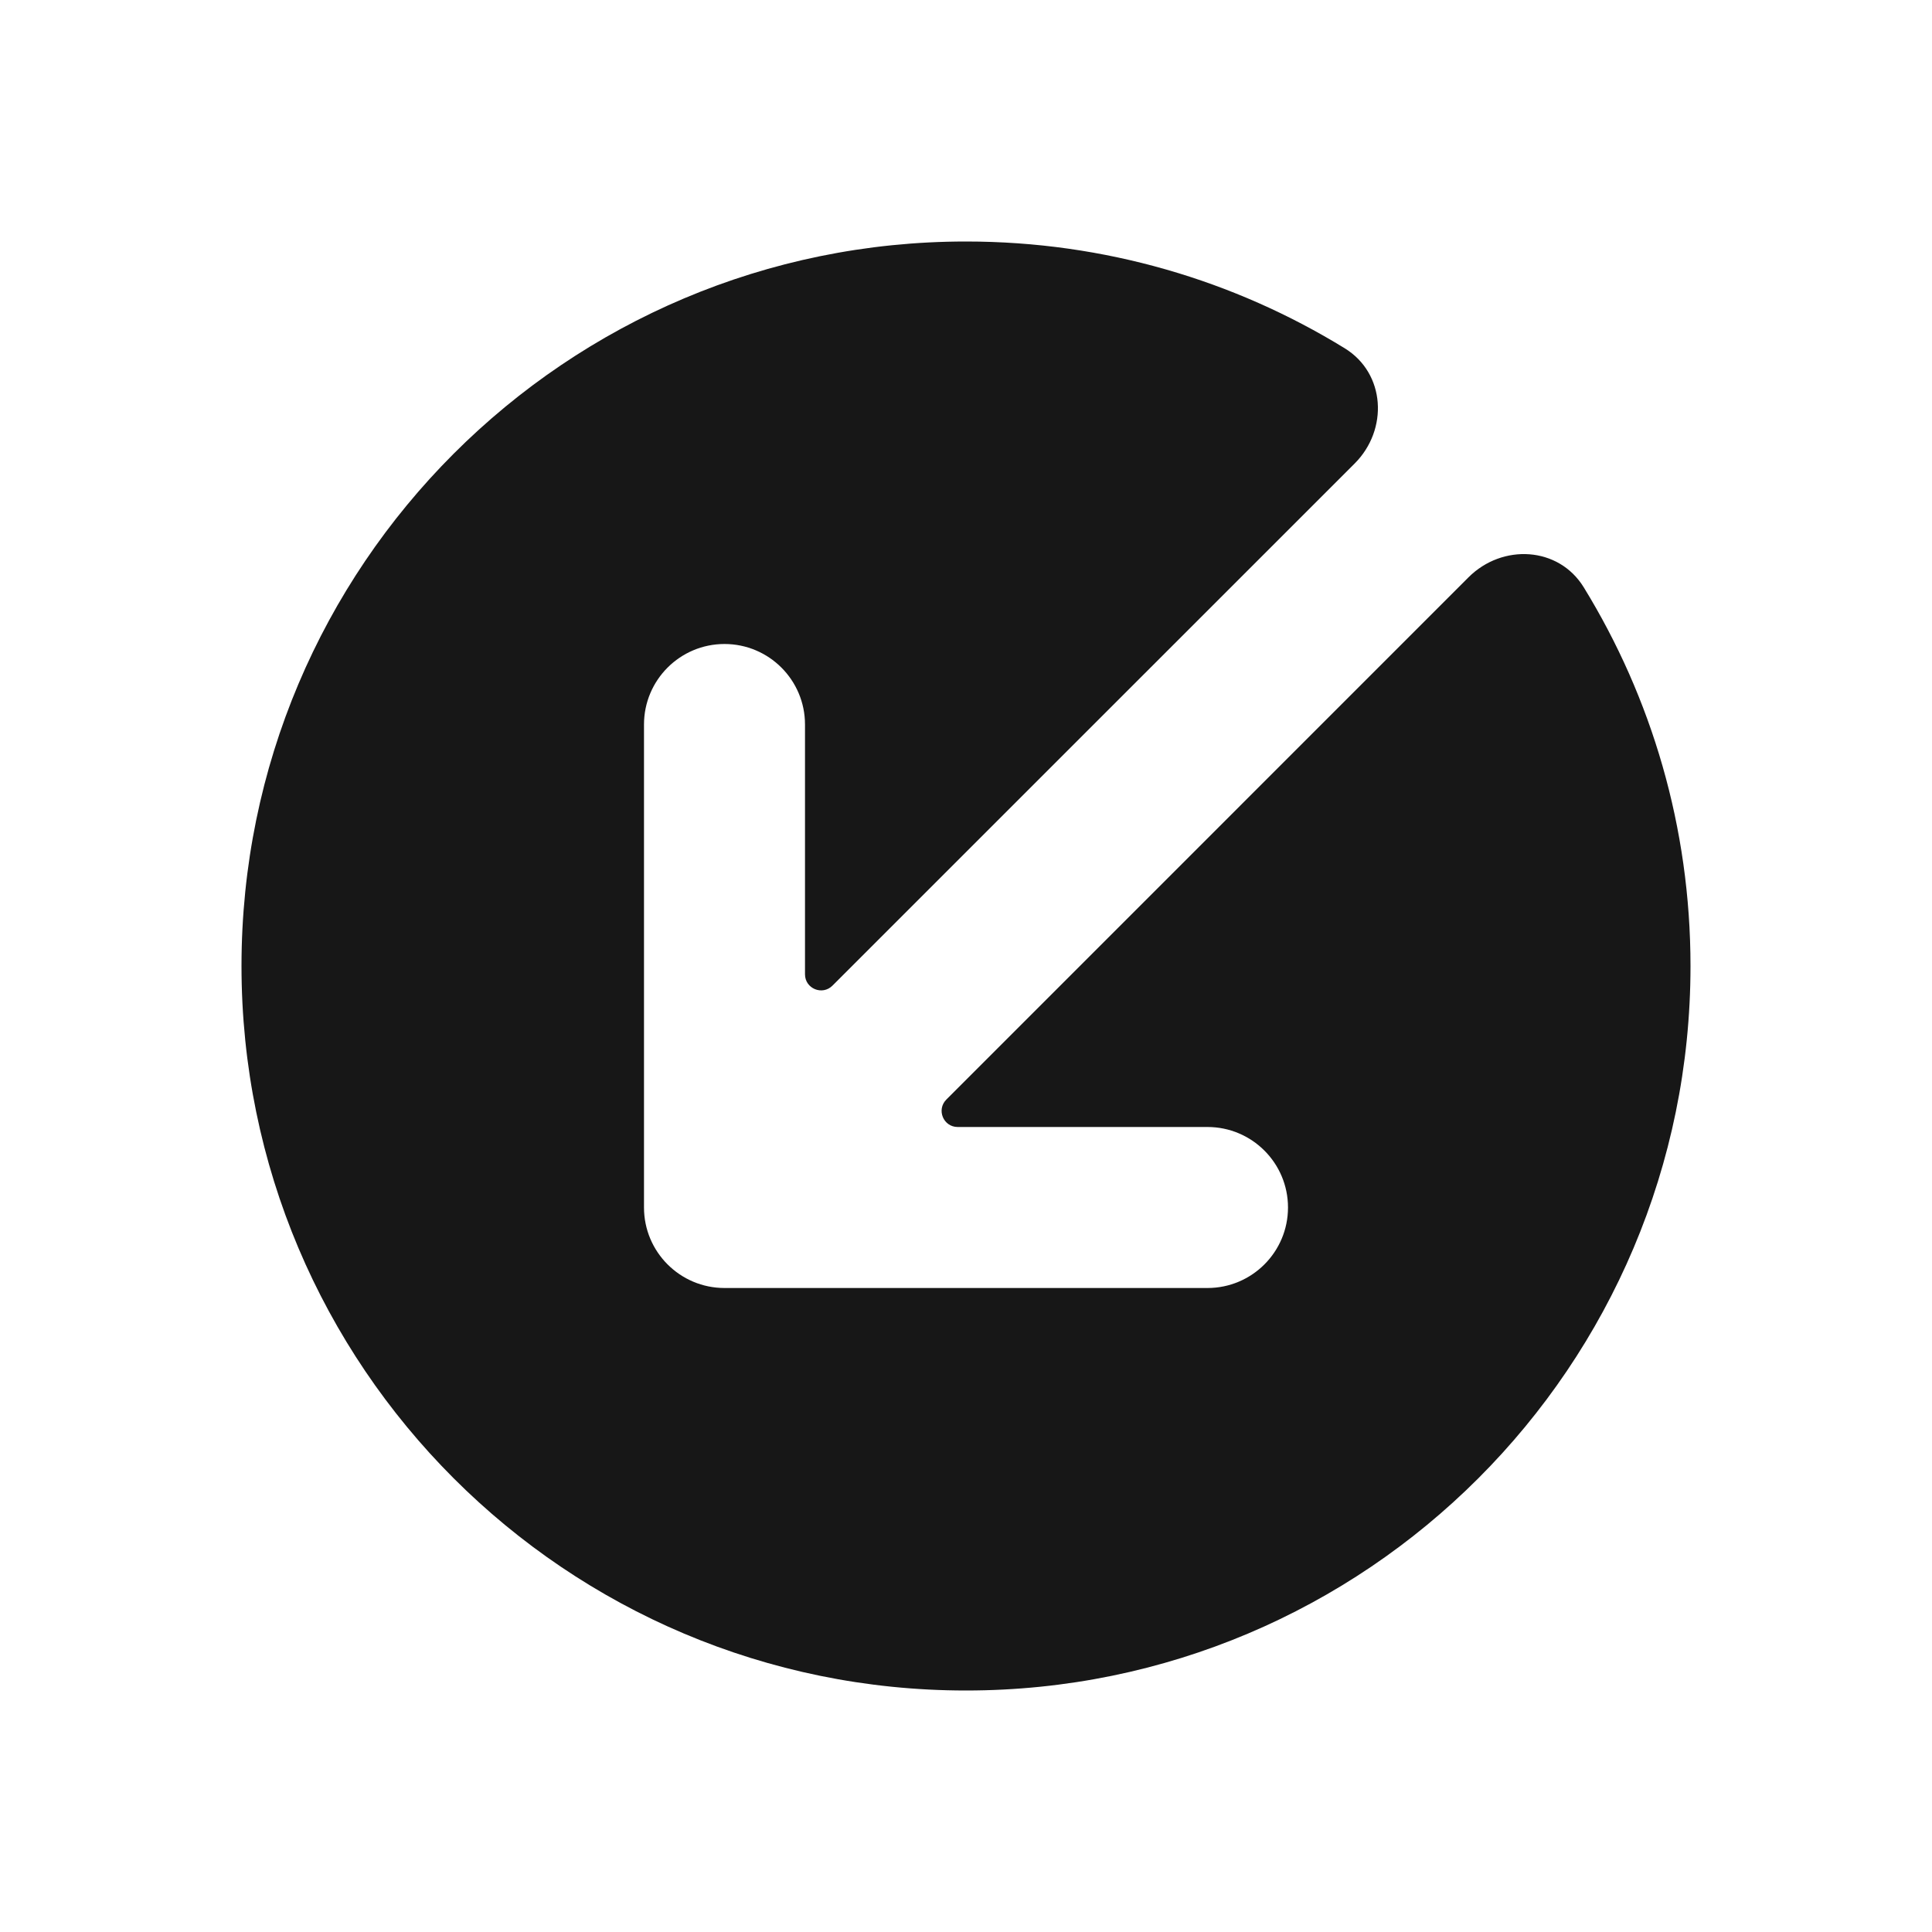 <svg width="24" height="24" viewBox="0 0 24 24" fill="none" xmlns="http://www.w3.org/2000/svg">
<path d="M12 3C7.029 3 3 7.029 3 12C3 16.971 7.029 21 12 21C16.971 21 21 16.971 21 12C21 10.276 20.515 8.665 19.674 7.296C19.362 6.788 18.663 6.751 18.242 7.172L11.756 13.659C11.63 13.785 11.719 14 11.897 14H15C15.552 14 16 14.448 16 15C16 15.552 15.552 16 15 16H9C8.448 16 8 15.552 8 15V9C8 8.448 8.448 8 9 8C9.552 8 10 8.448 10 9V12.103C10 12.281 10.215 12.37 10.341 12.244L16.828 5.758C17.249 5.337 17.212 4.638 16.704 4.326C15.335 3.485 13.724 3 12 3Z" fill="#171717"/>
</svg>
